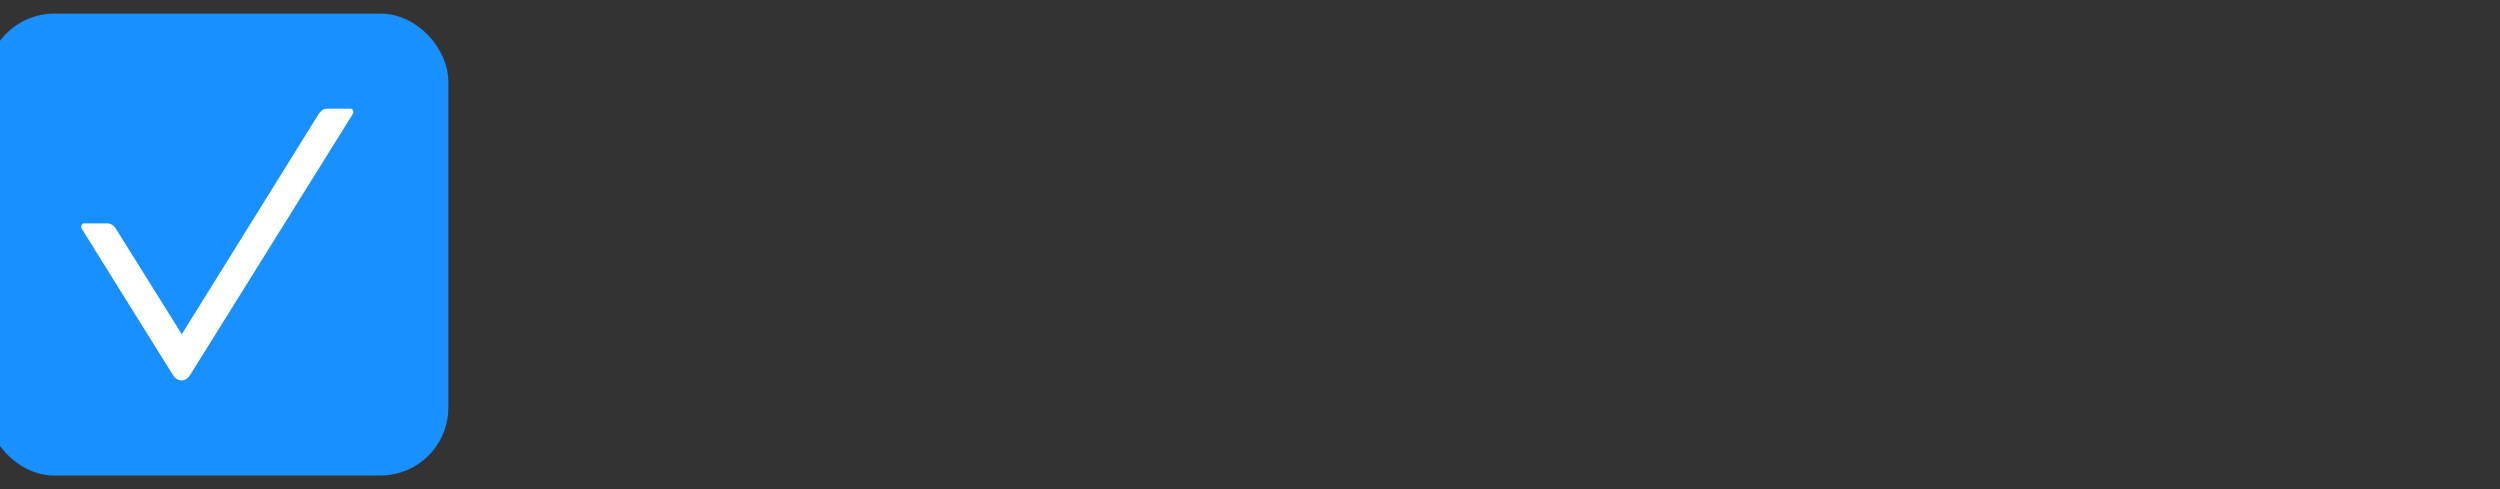 <svg xmlns="http://www.w3.org/2000/svg" viewBox="0,0,92,18"><rect x="0" y="0" width="92" height="18" fill="#333333" stroke="none"/><g><rect rx="2" y="1" width="16" height="16" fill="#1890ff"/></g><g><g><rect rx="2" y="1" width="16" height="16" fill="none" stroke="#1890ff"/></g></g><g><g fill="#fff"><path d="m12.9,4h-.86c-.12,0-.23.07-.31.19L6.69,12.3,4.26,8.41c-.07-.12-.19-.19-.31-.19h-.86c-.08,0-.13.12-.08.2l3.36,5.39c.16.25.46.25.62,0l5.99-9.61c.05-.08.01-.2-.08-.2z"/></g></g></svg>
